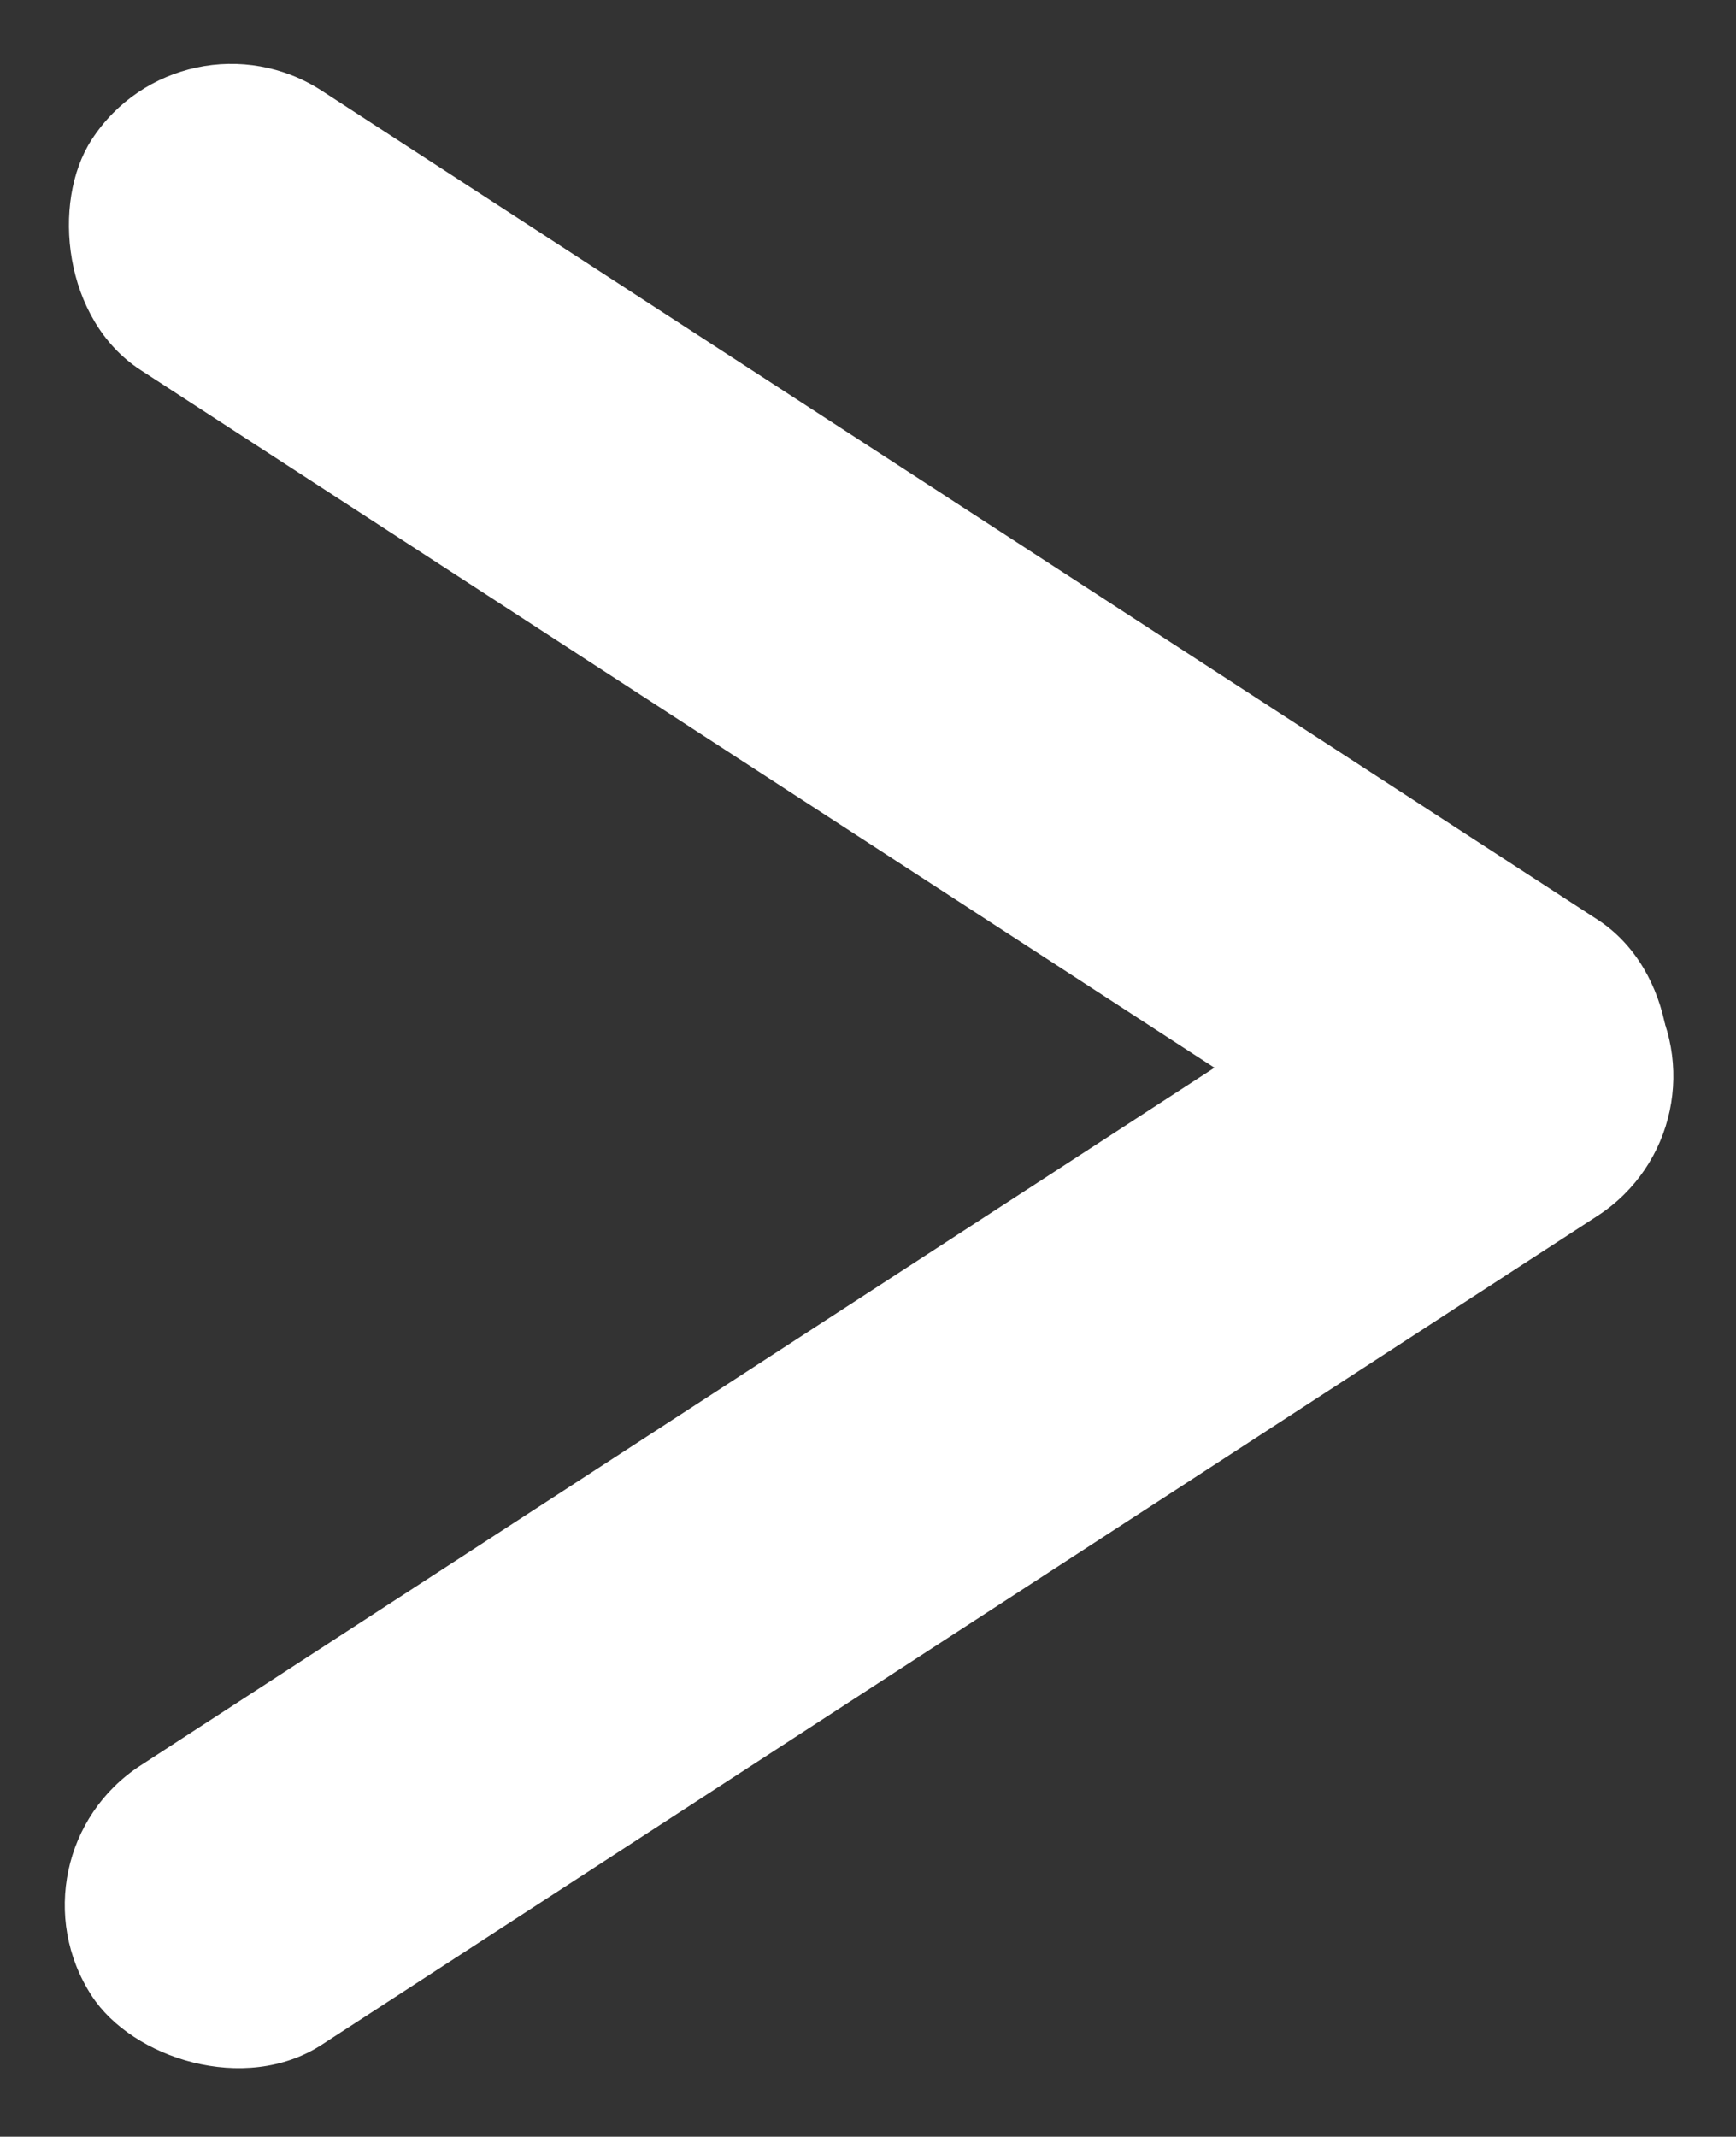 <svg xmlns="http://www.w3.org/2000/svg" width="14.225" height="17.5">
  <rect width="100%" height="100%" fill="#333333" stroke="none"/>
  <g transform="translate(14.225)" fill="#fff">
    <rect data-name="Rectangle Copy 5" width="15.191" height="2.727" rx="1.363" transform="rotate(-33 18.552 31.598)"/>
    <rect data-name="Rectangle Copy 10" width="15.191" height="2.727" rx="1.363" transform="rotate(33 -6.367 -21.49)"/>
  </g>
</svg>
